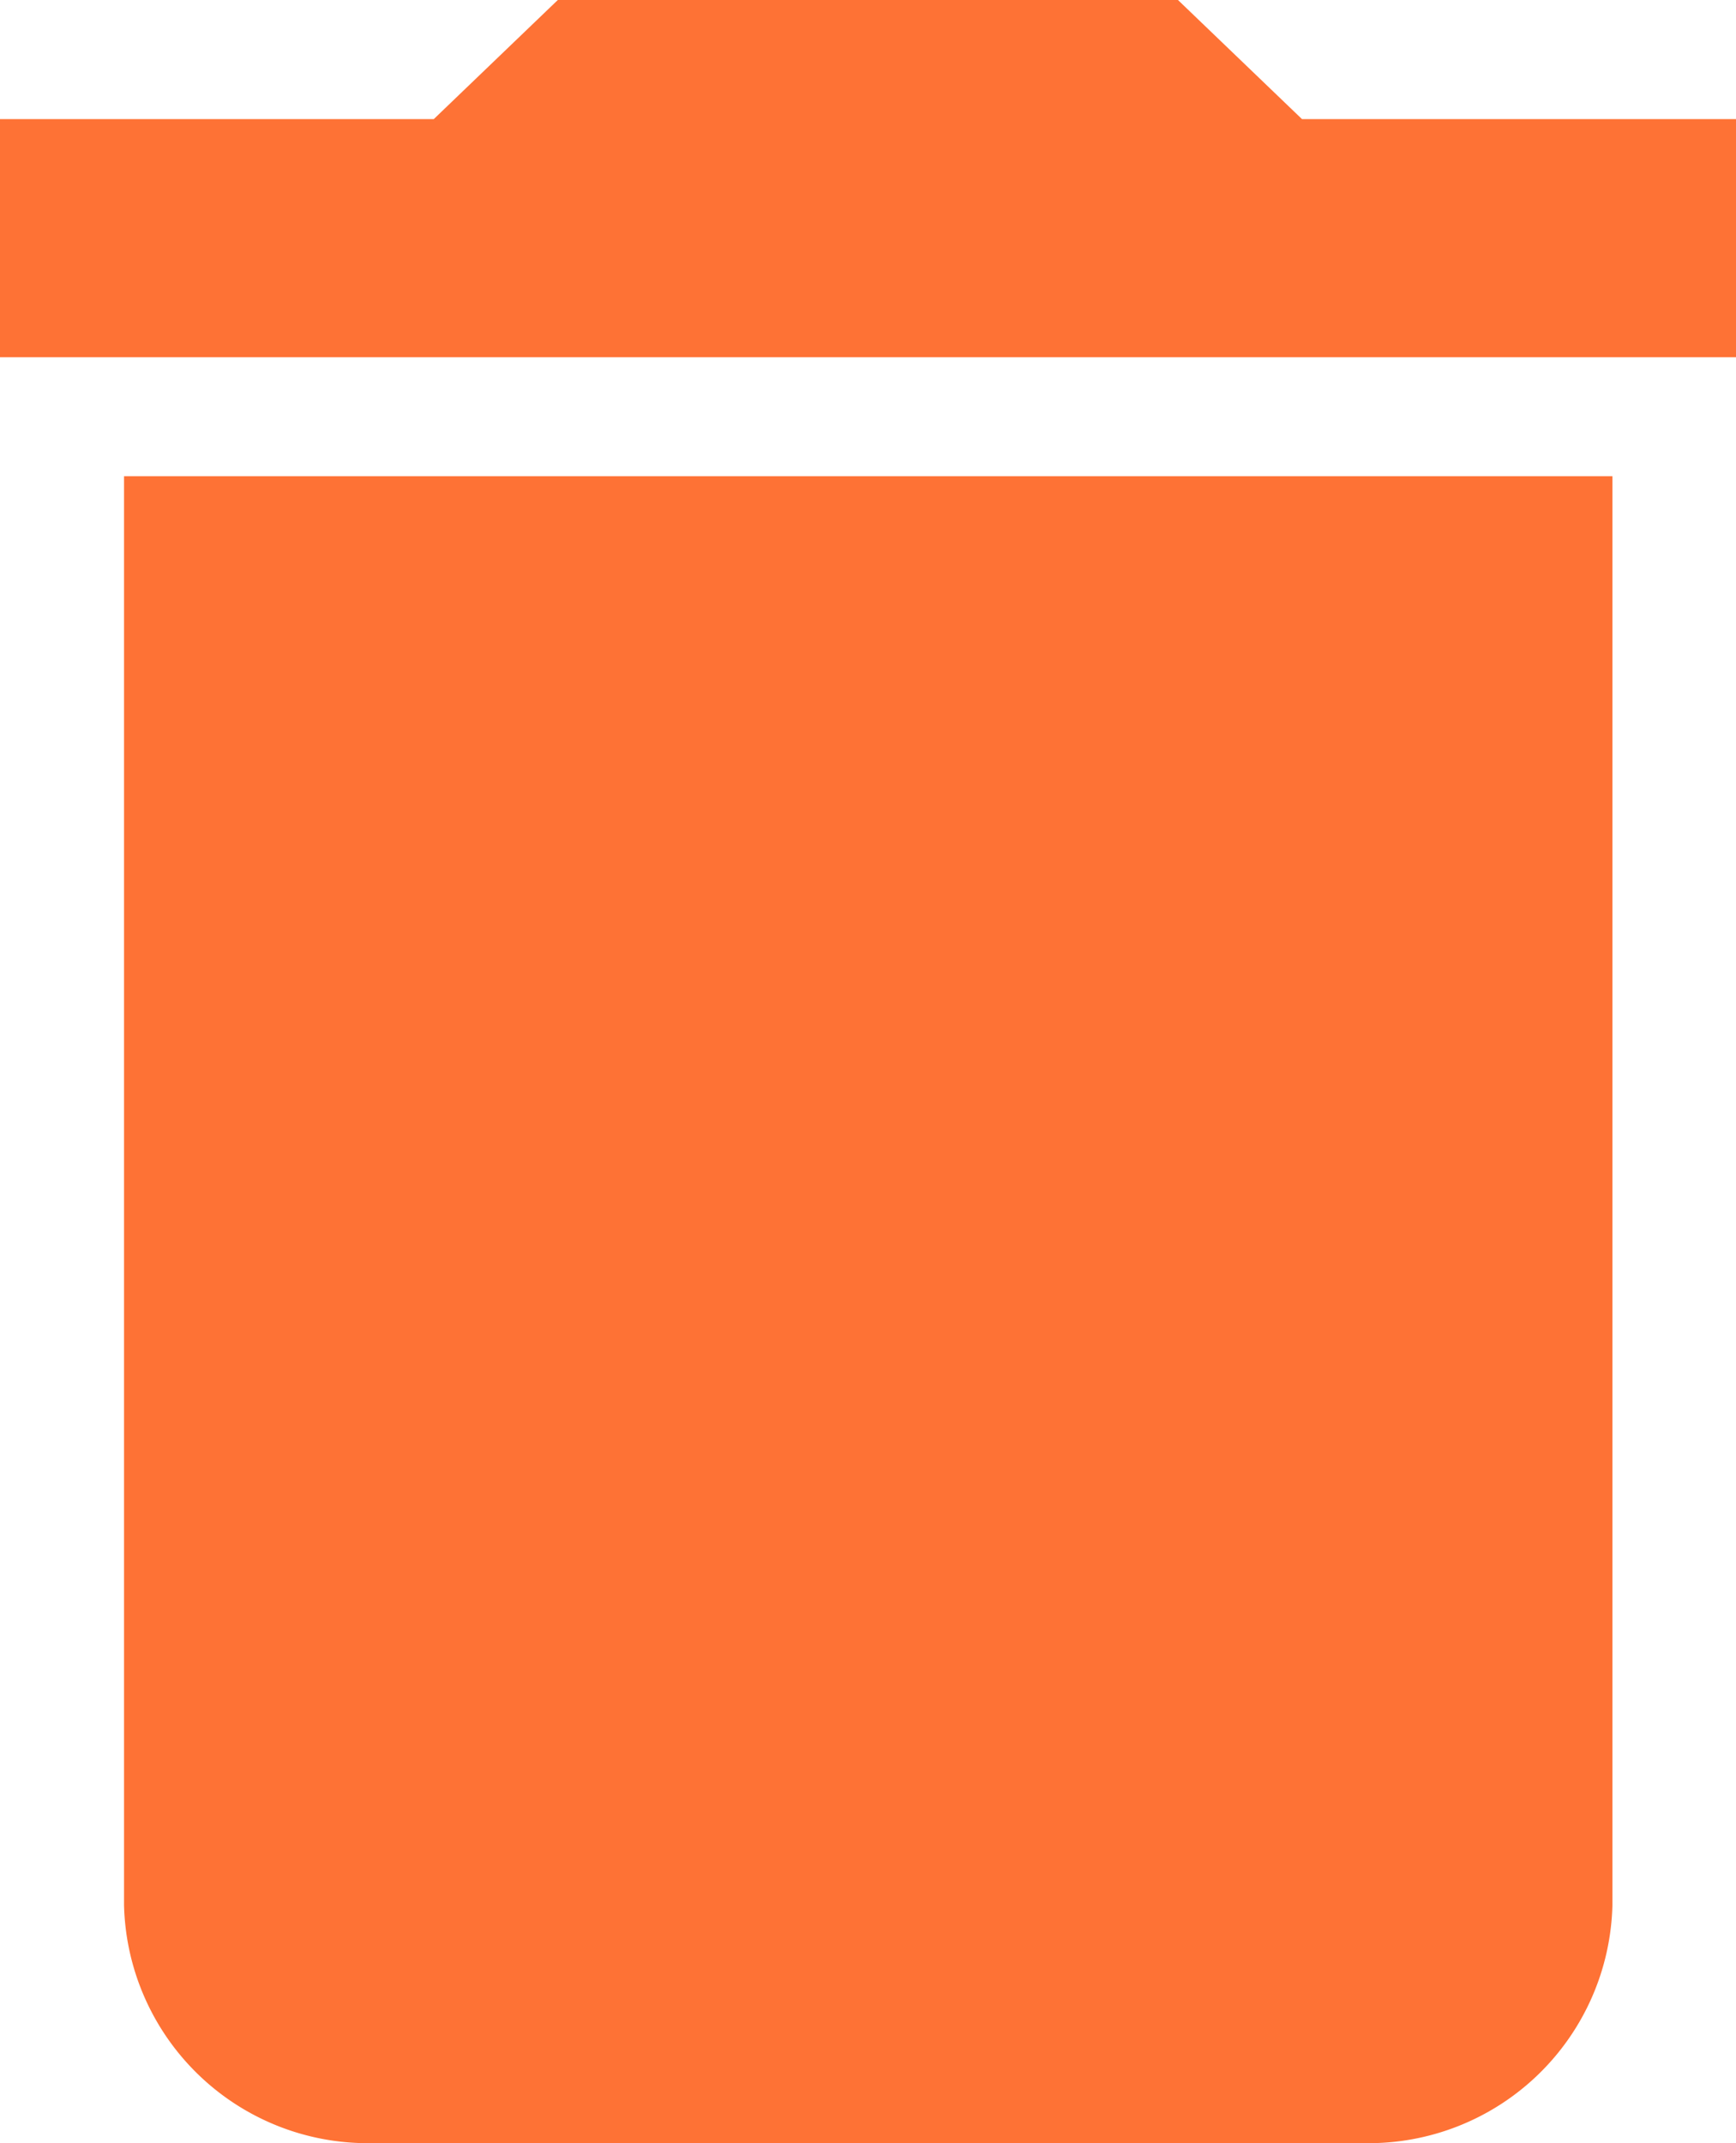 <svg xmlns="http://www.w3.org/2000/svg" width="15.396" height="19" viewBox="0 0 15.396 19">
  <path id="Icon_material-delete" data-name="Icon material-delete" d="M8.6,21.389A2.163,2.163,0,0,0,10.8,23.5h8.8a2.163,2.163,0,0,0,2.2-2.111V8.722H8.6ZM22.9,5.556H19.047L17.947,4.5h-5.5l-1.1,1.056H7.5V7.667H22.9Z" transform="translate(-7.5 -4.5)" fill="#fe7235"/>
</svg>
